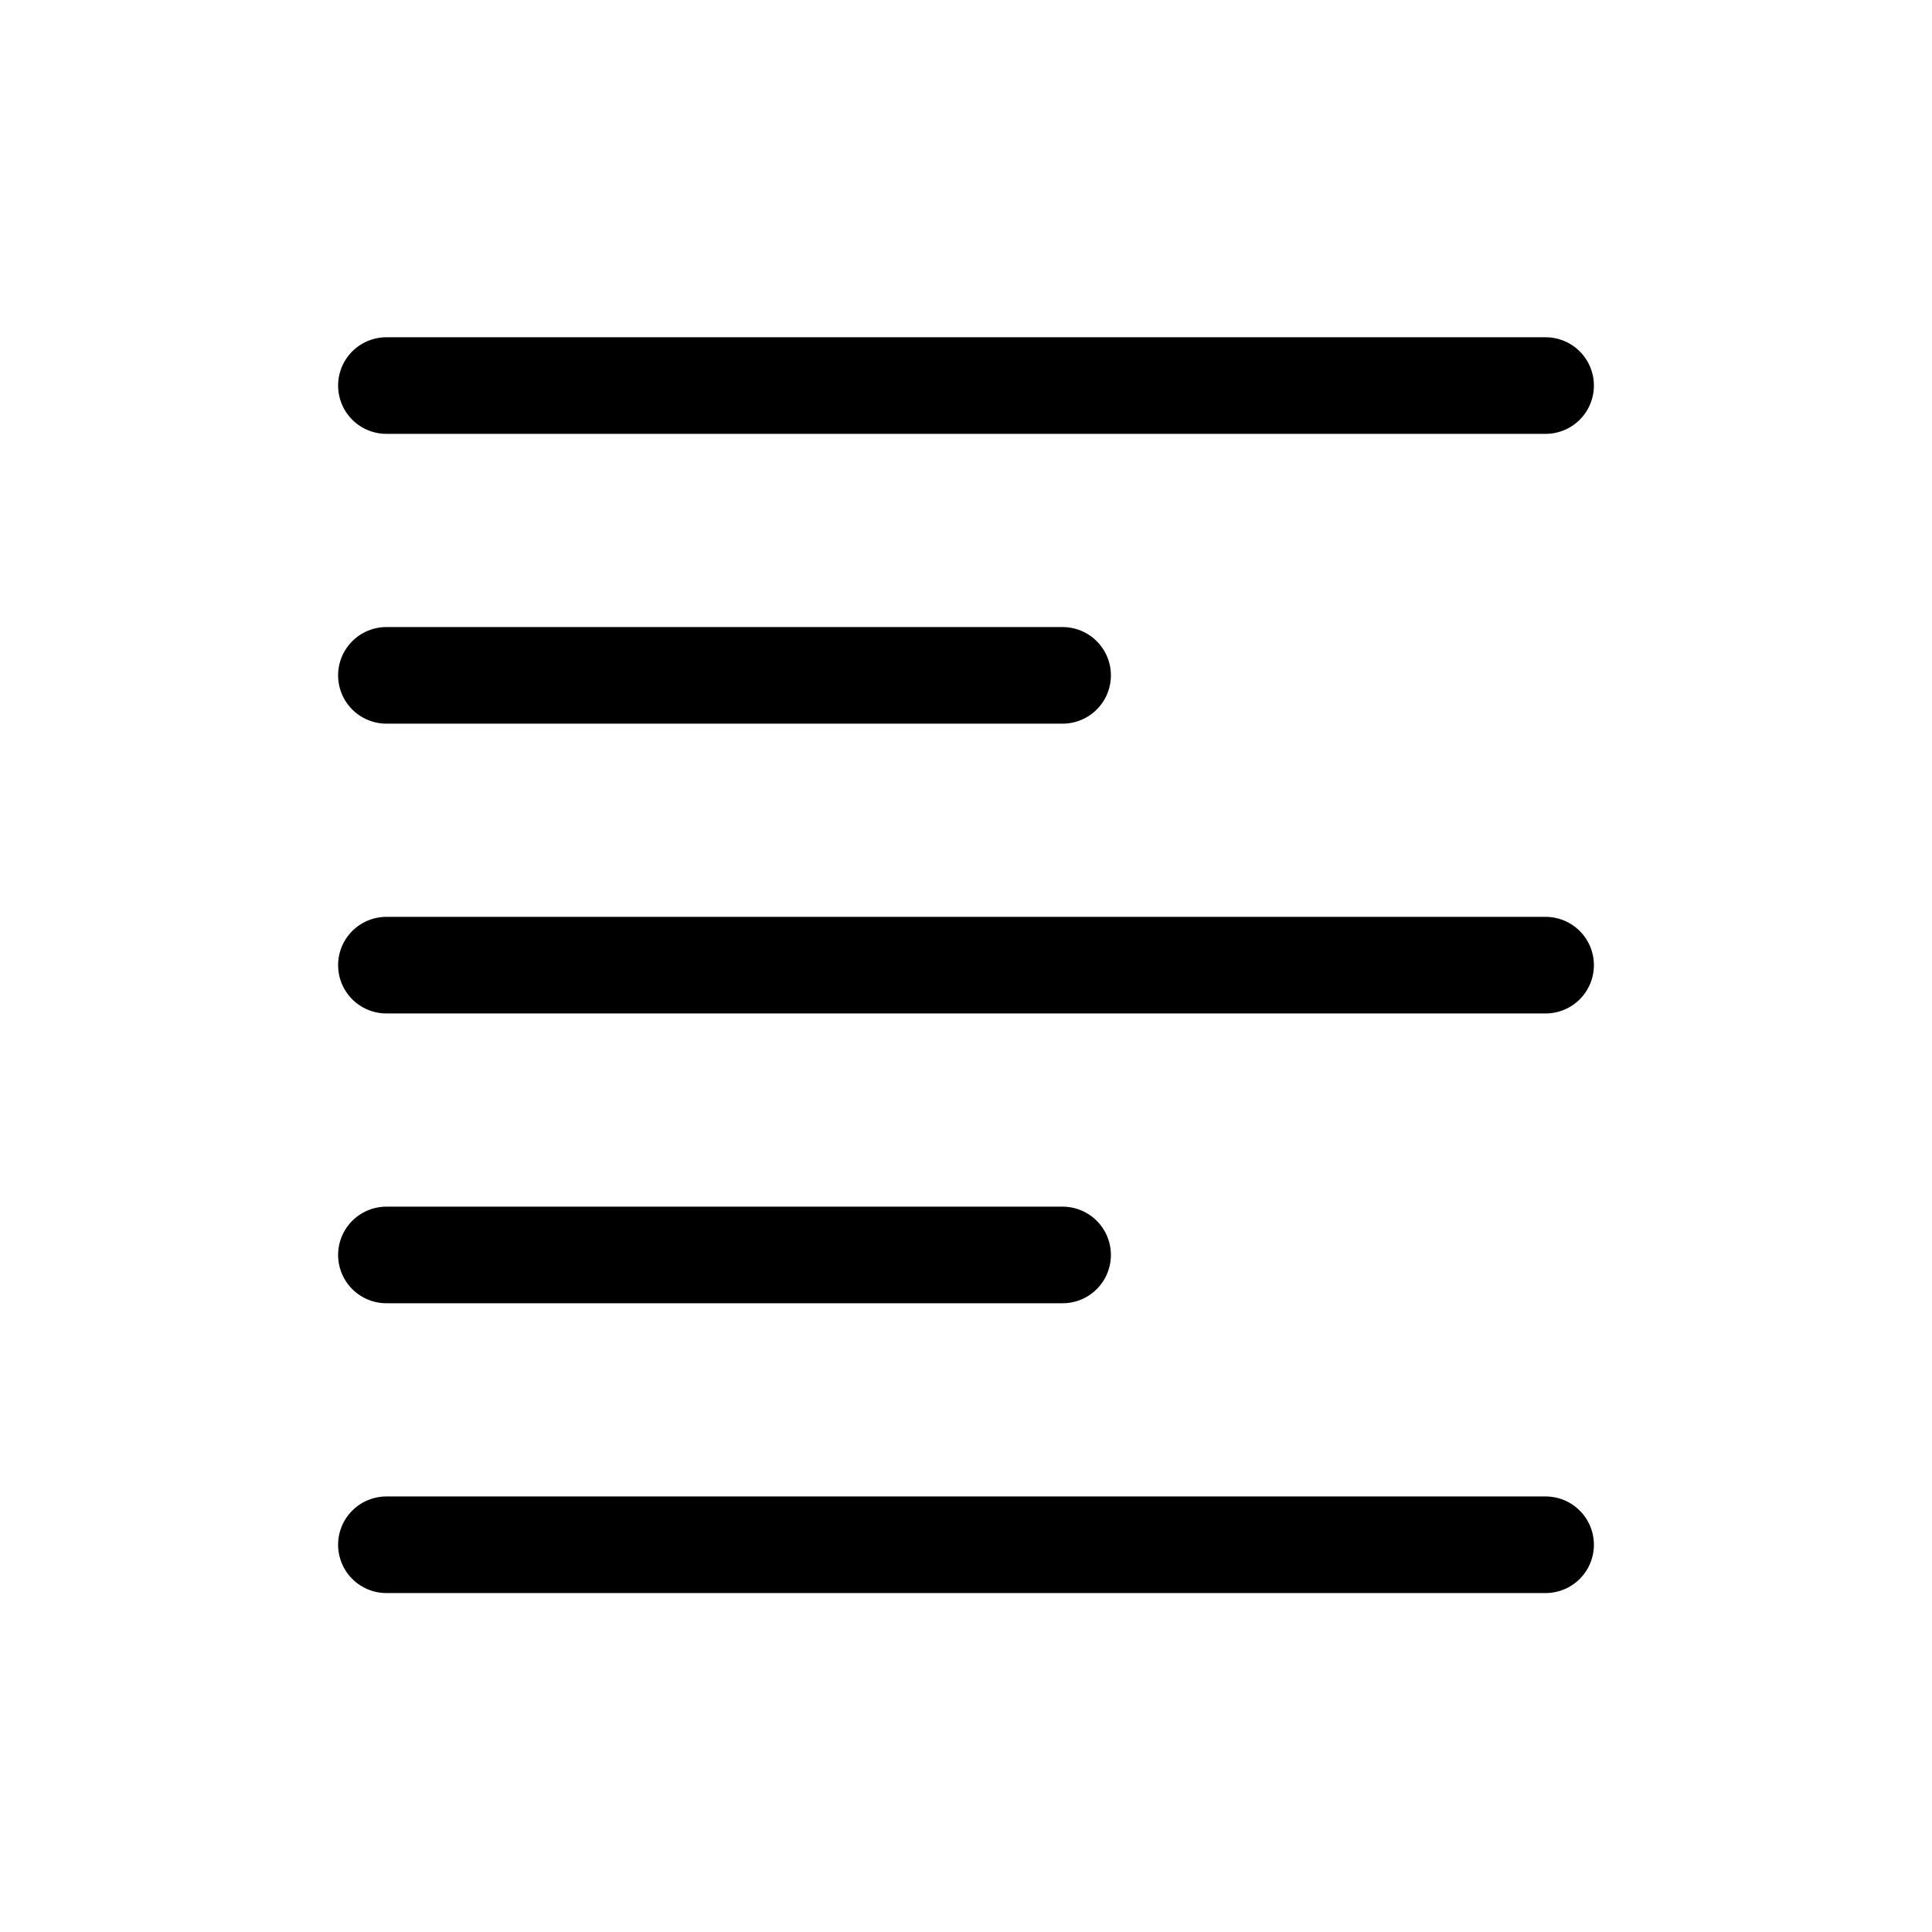 <svg viewBox="0 0 80 80" fill="none">
  <path d="M16 51.965L44 51.965" stroke="currentColor" stroke-width="4" stroke-linecap="round" stroke-linejoin="round" />
  <path d="M16 27.965L44 27.965" stroke="currentColor" stroke-width="4" stroke-linecap="round" stroke-linejoin="round" />
  <path d="M16 39.965L64 39.965" stroke="currentColor" stroke-width="4" stroke-linecap="round" stroke-linejoin="round" />
  <path d="M16 63.965L64 63.965" stroke="currentColor" stroke-width="4" stroke-linecap="round" stroke-linejoin="round" />
  <path d="M16 15.965L64 15.965" stroke="currentColor" stroke-width="4" stroke-linecap="round" stroke-linejoin="round" />
</svg>